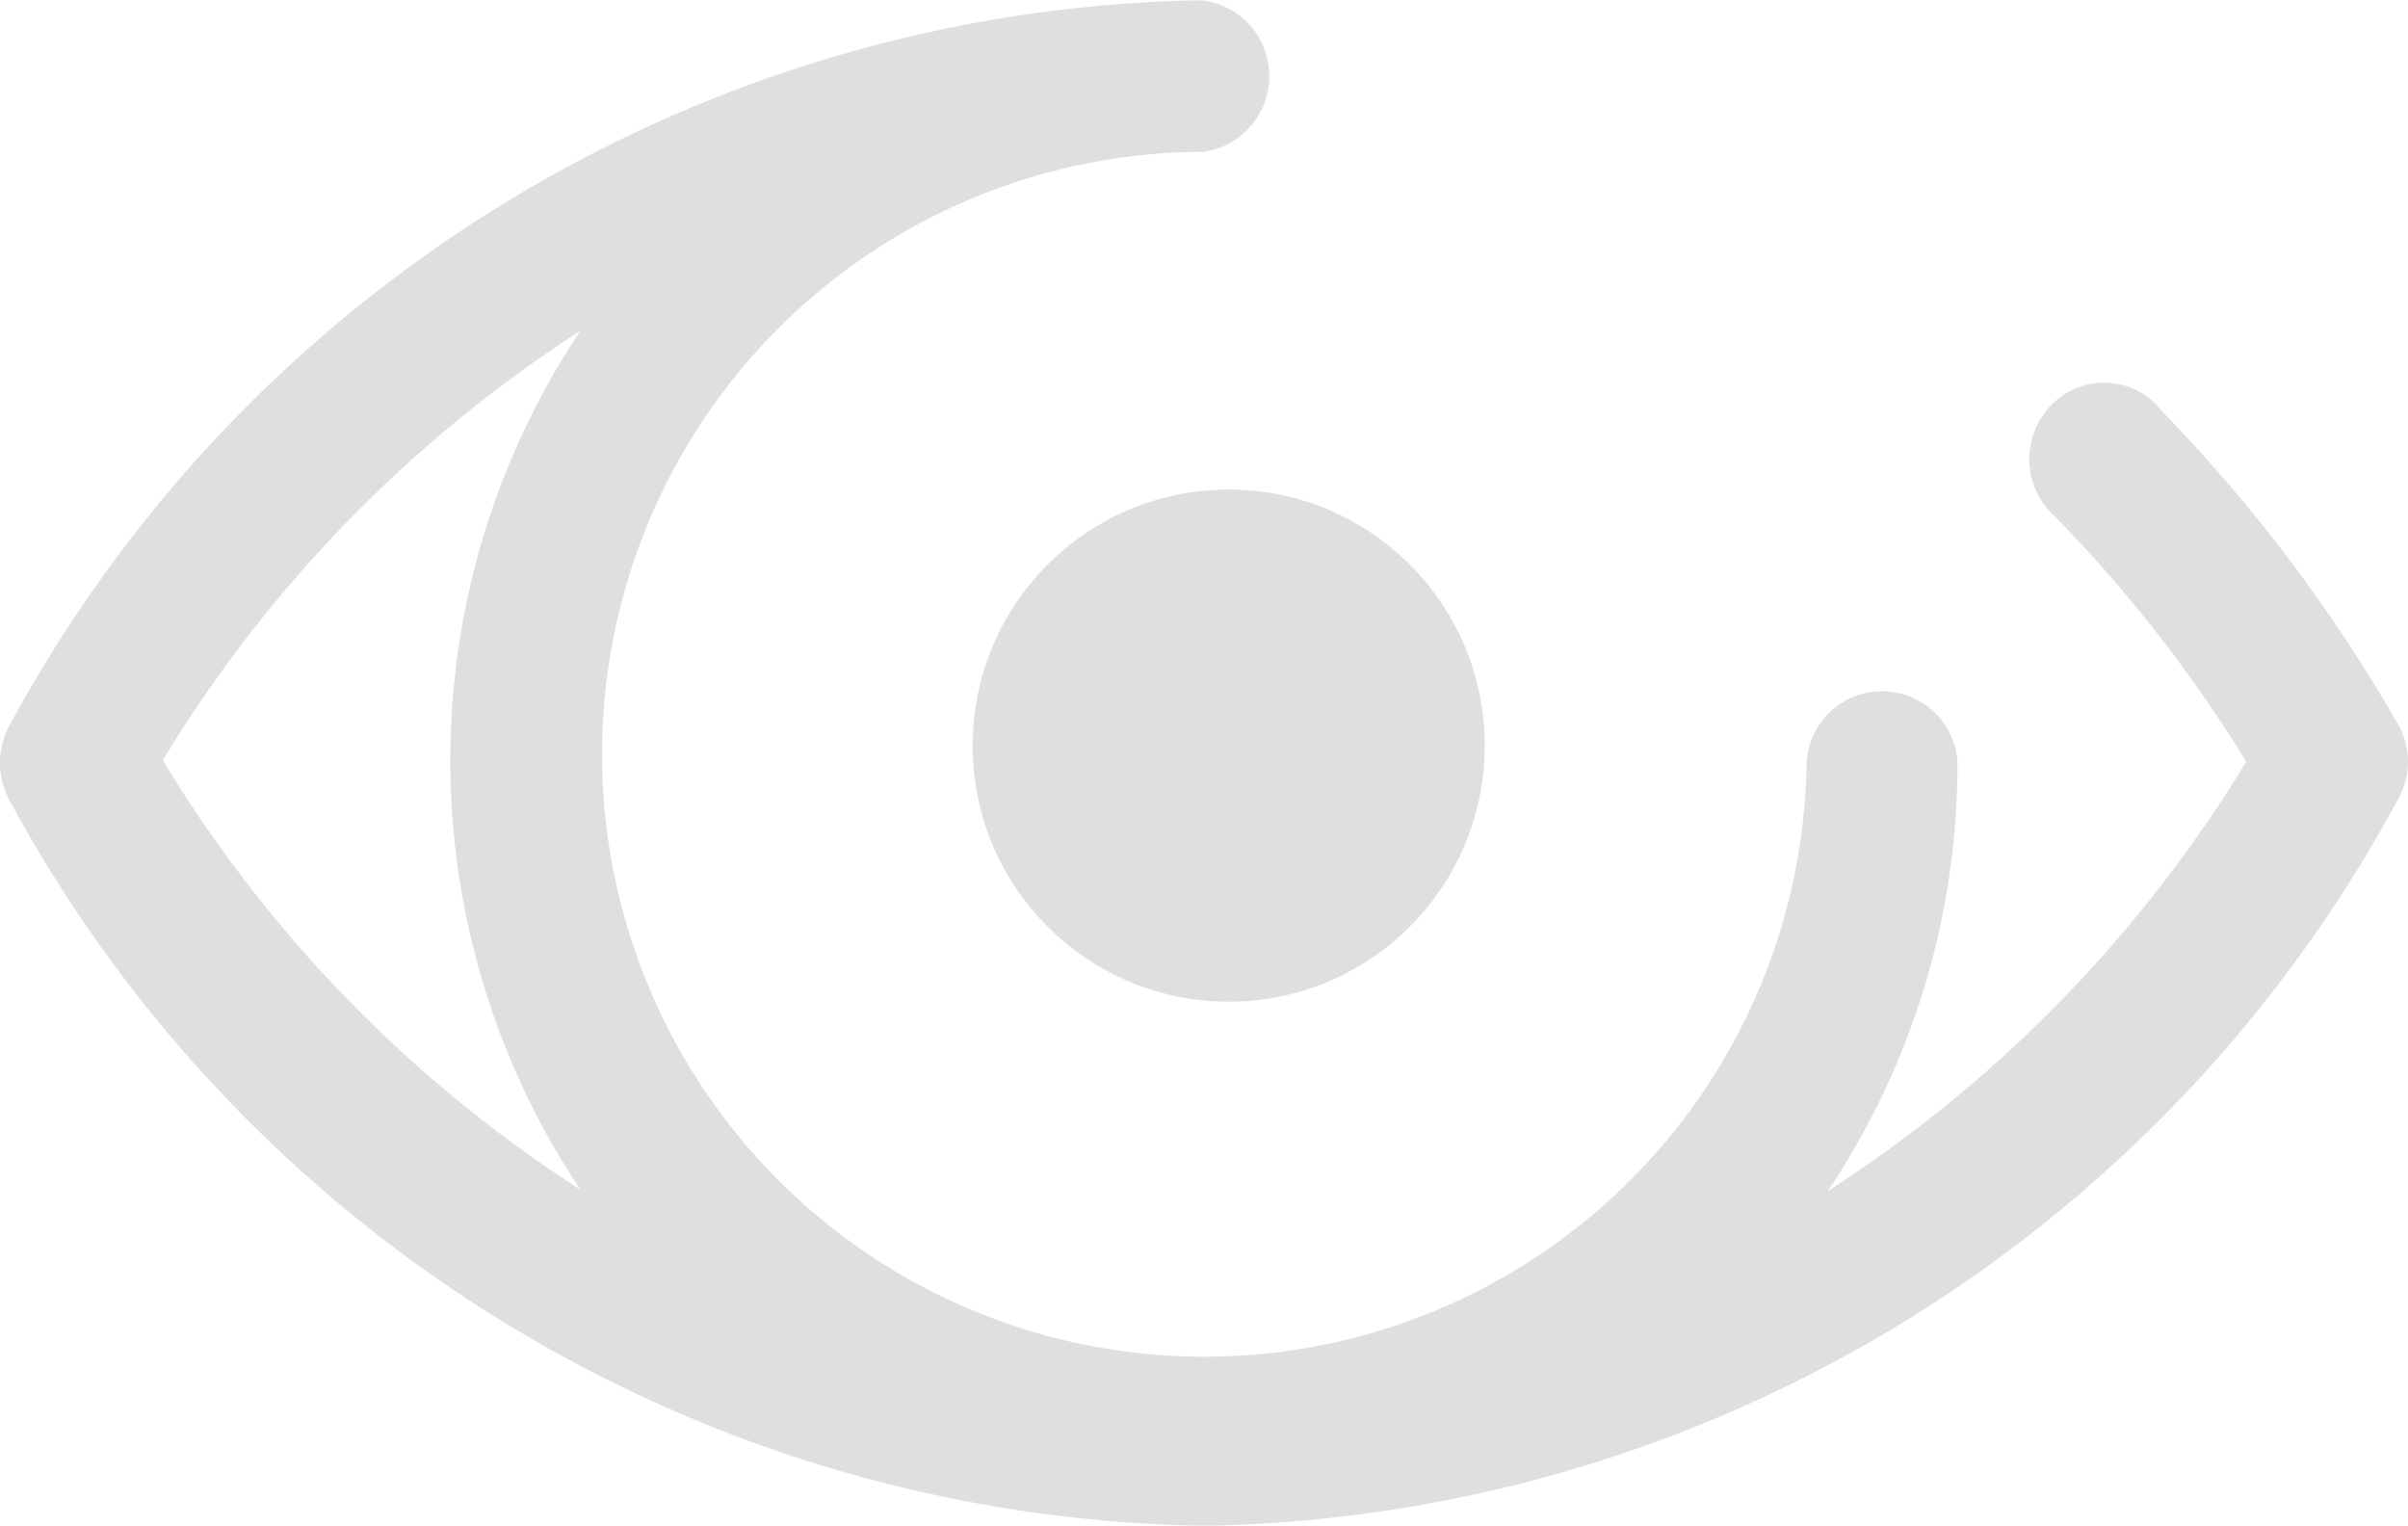 <svg xmlns="http://www.w3.org/2000/svg" id="prefix__Layer_1" width="27.049" height="17.135" data-name="Layer 1" viewBox="0 0 27.049 17.135">
    <defs>
        <style>
            .prefix__cls-1{fill:#dfdfdf}
        </style>
    </defs>
    <path id="prefix__Path_3484" d="M34.386 23.307A17.61 17.61 0 0 0 31.74 19.8l-.089-.1a.829.829 0 0 0-.908-.147.866.866 0 0 0-.275 1.359 15.588 15.588 0 0 1 2.217 2.822 15 15 0 0 1-4.7 4.823 8.624 8.624 0 0 0 1.456-4.823.849.849 0 0 0-1.694 0 6.766 6.766 0 1 1-6.777-6.849.858.858 0 0 0 0-1.7h-.15A15.529 15.529 0 0 0 7.564 23.32a.879.879 0 0 0 0 .856 15.538 15.538 0 0 0 13.411 8.14 15.533 15.533 0 0 0 13.411-8.152.848.848 0 0 0 0-.856zm-20.414 5.234a14.925 14.925 0 0 1-4.69-4.823 14.973 14.973 0 0 1 4.69-4.823 8.693 8.693 0 0 0 0 9.646z" class="prefix__cls-1" data-name="Path 3484" transform="translate(-7.453 -15.18)"/>
    <circle id="prefix__Ellipse_138" cx="2.876" cy="2.876" r="2.876" class="prefix__cls-1" data-name="Ellipse 138" transform="translate(10.926 5.498)"/>
</svg>
